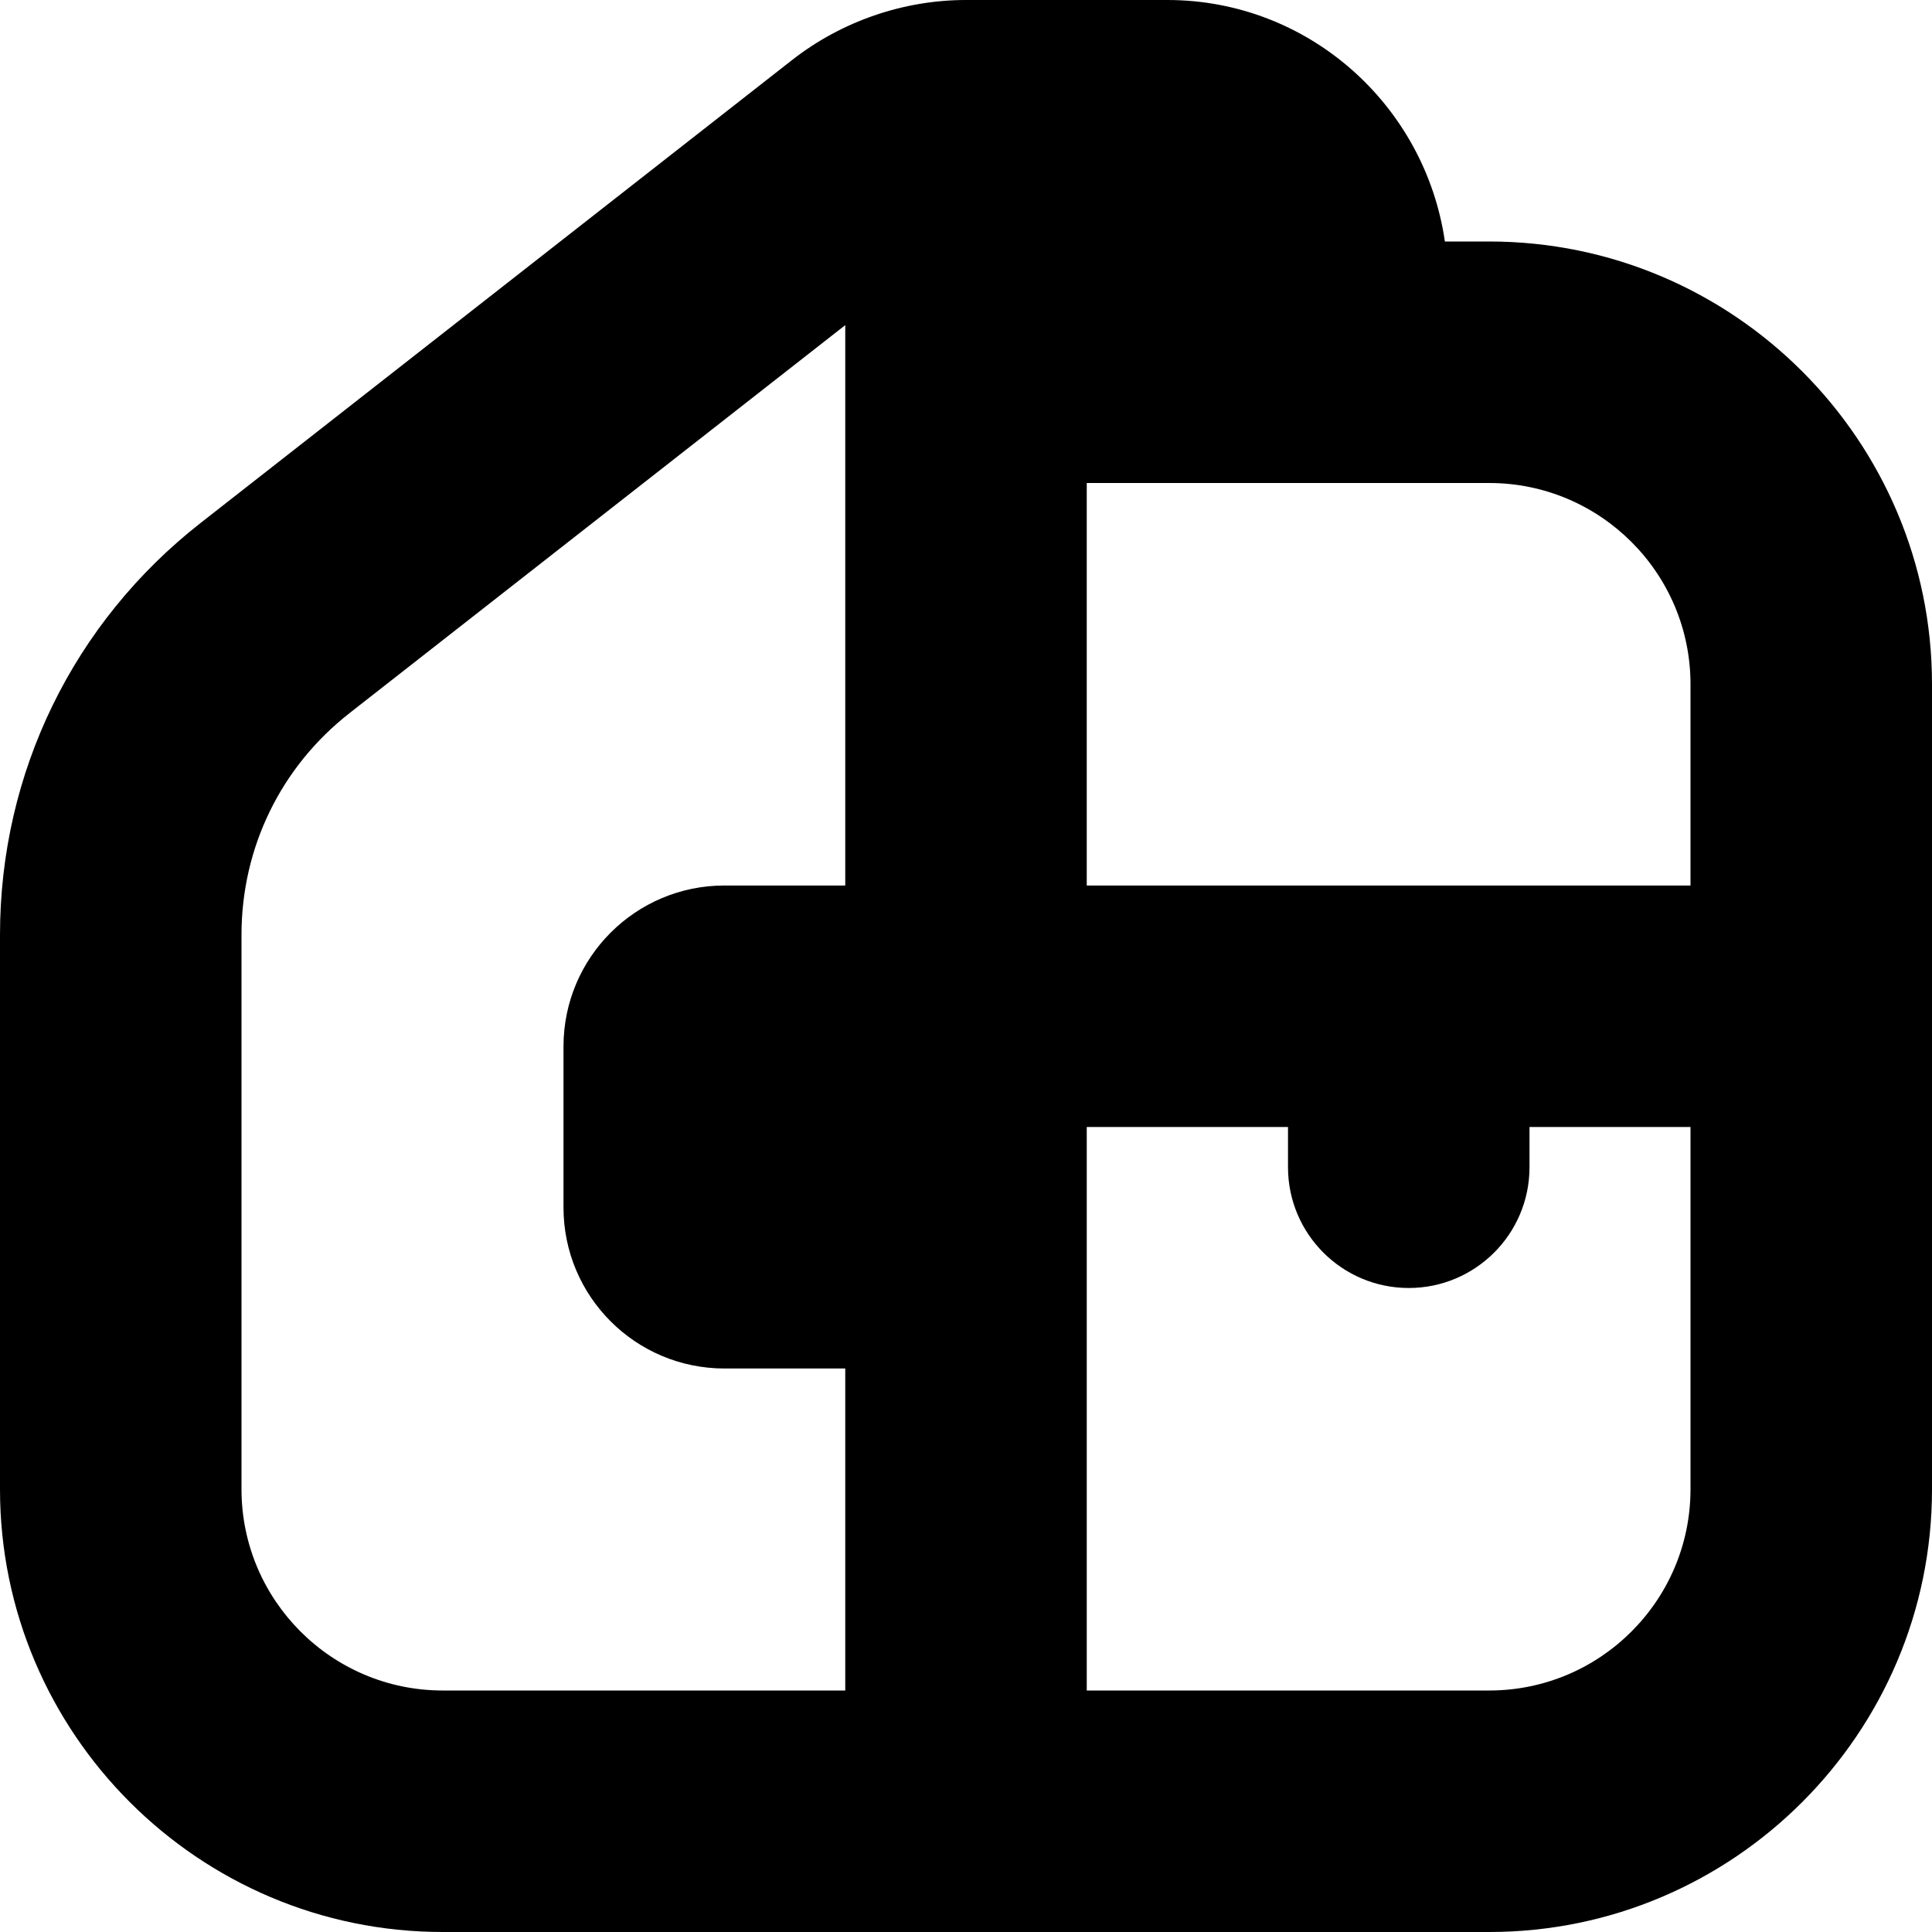 <svg id="Layer_1" viewBox="0 0 24 24" xmlns="http://www.w3.org/2000/svg" data-name="Layer 1"><path d="m18.5 3h-.551c-.245-1.692-1.691-3-3.449-3h-2.5c-.777 0-1.543.264-2.157.743l-7.348 5.751c-1.586 1.24-2.495 3.107-2.495 5.119v6.887c0 3.032 2.468 5.5 5.5 5.5h13c3.032 0 5.5-2.468 5.5-5.5v-10c0-3.032-2.468-5.5-5.5-5.5zm2.5 5.5v2.5h-7.5v-5h5c1.379 0 2.5 1.121 2.5 2.5zm-15.5 12.5c-1.379 0-2.5-1.121-2.5-2.5v-6.887c0-1.084.489-2.088 1.344-2.756l6.156-4.818v6.961h-1.5c-1.105 0-2 .895-2 2v2c0 1.105.895 2 2 2h1.5v4zm13 0h-5v-7h2.5v.5c0 .828.672 1.5 1.5 1.5s1.5-.672 1.5-1.5v-.5h2v4.5c0 1.379-1.121 2.5-2.5 2.5z"/></svg>